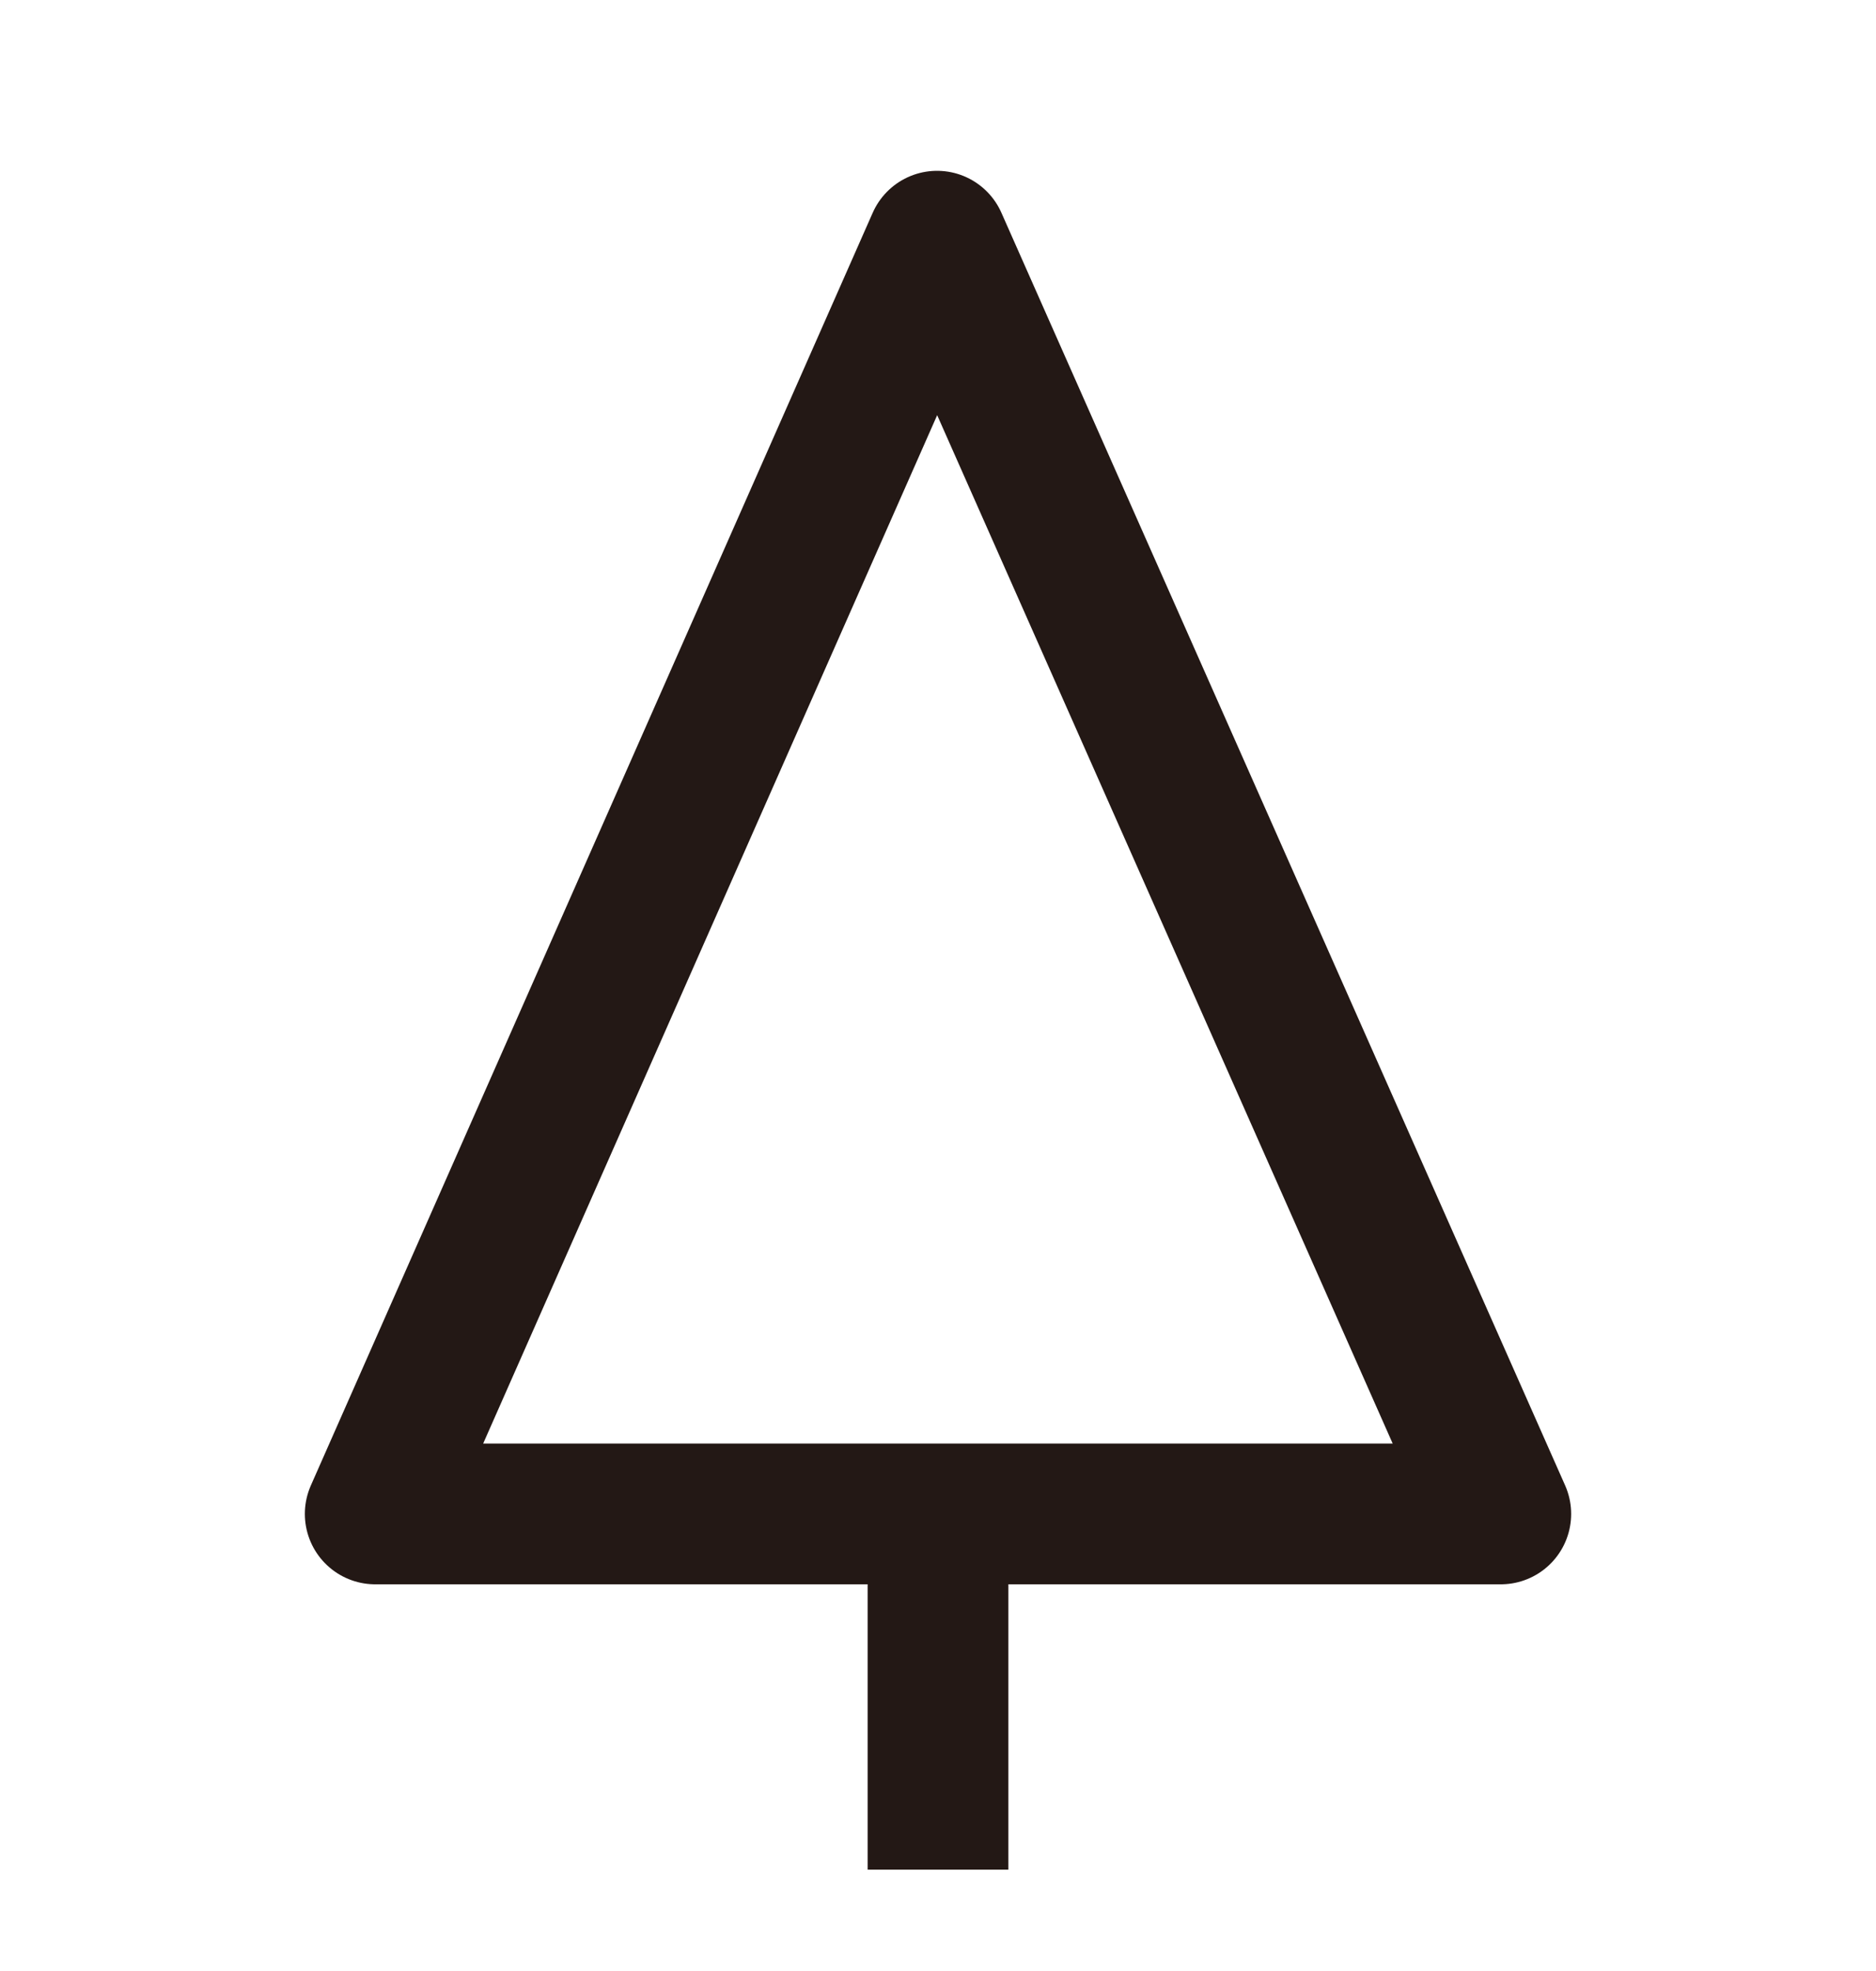 <?xml version="1.0" encoding="utf-8"?>
<!-- Generator: Adobe Illustrator 26.0.2, SVG Export Plug-In . SVG Version: 6.00 Build 0)  -->
<svg version="1.1" id="레이어_1" xmlns="http://www.w3.org/2000/svg" xmlns:xlink="http://www.w3.org/1999/xlink" x="0px"
	 y="0px" viewBox="0 0 20 21" style="enable-background:new 0 0 20 21;" xml:space="preserve">
<style type="text/css">
	.st0{fill:none;stroke:#231815;stroke-width:1.5;stroke-linejoin:round;}
</style>
<path class="st0" d="M9.99,2.57L4,16.13h12L9.99,2.57z"/>
<path class="st0" d="M10,16.21v3.71"/>
</svg>
